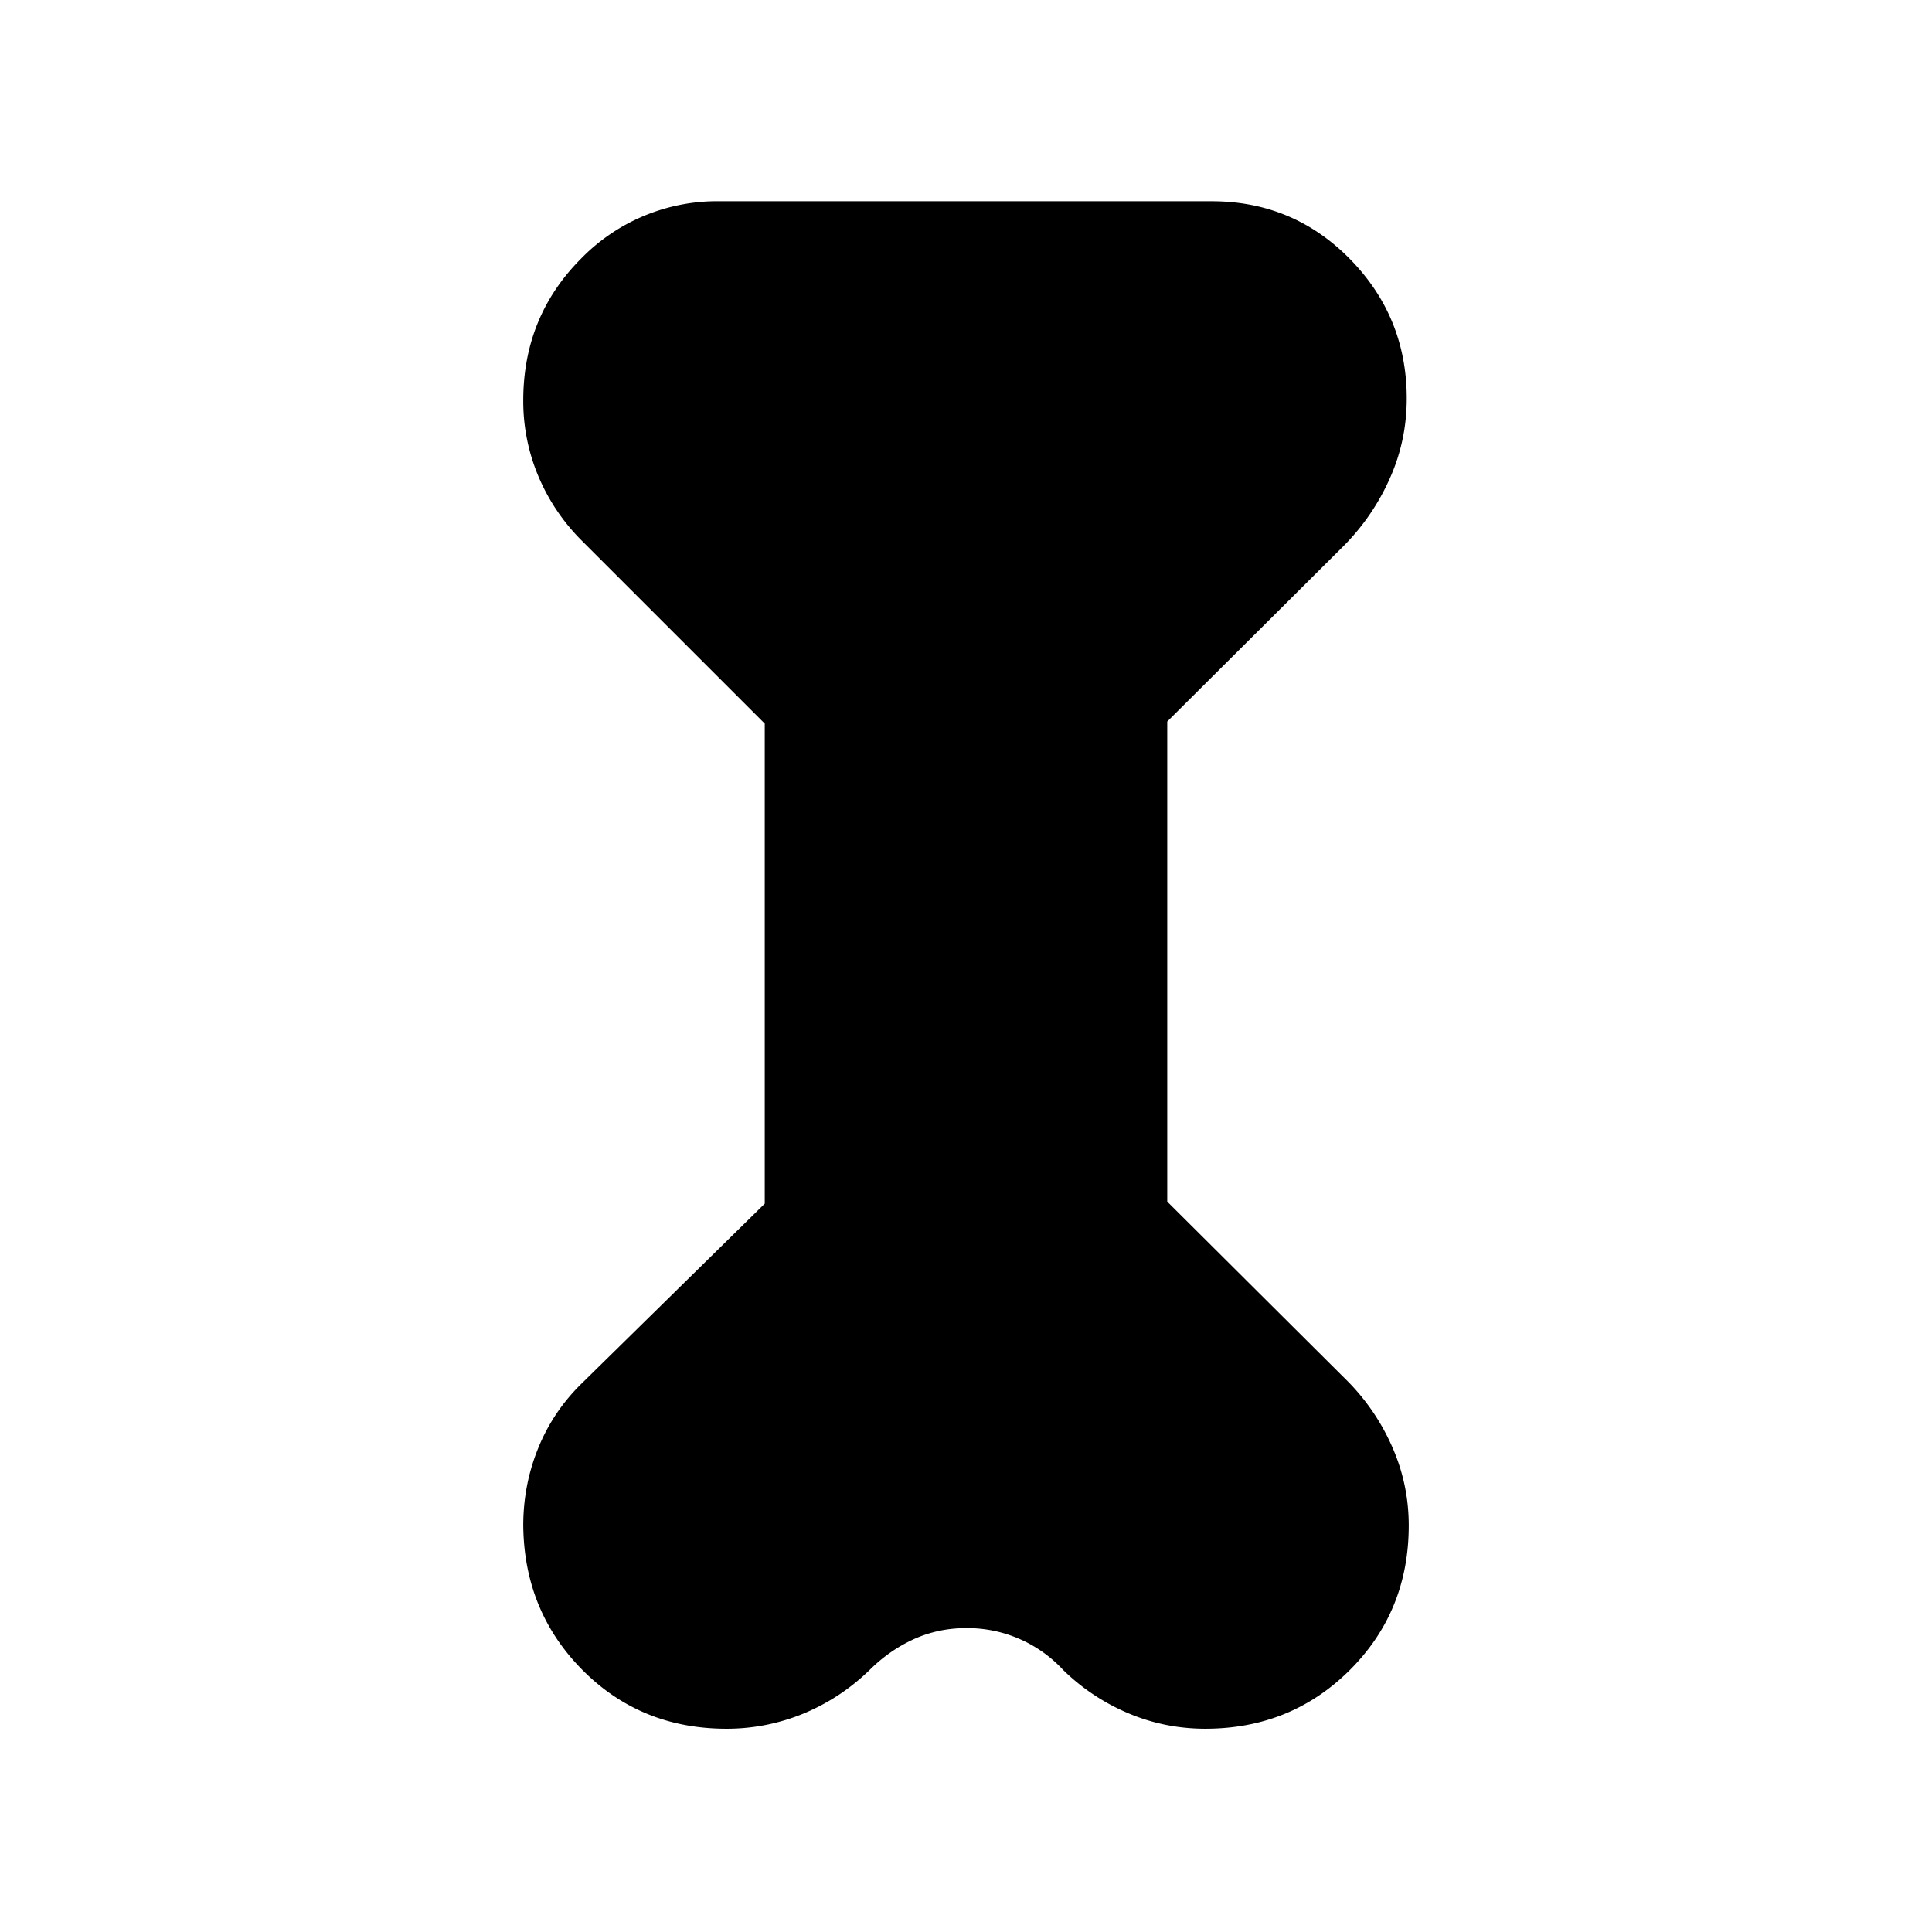 <svg xmlns="http://www.w3.org/2000/svg" width="24" height="24" viewBox="0 0 24 24" fill='currentColor'><path d="m9.5 8.989-2.27-2.27a2.5 2.5 0 0 1-.544-.807 2.4 2.4 0 0 1-.186-.937q0-1.038.713-1.757A2.36 2.36 0 0 1 8.95 2.5h6.1q1.014 0 1.72.718.705.719.705 1.732 0 .52-.207.986a2.8 2.8 0 0 1-.564.833L14.5 8.963v5.964l2.254 2.244q.348.358.547.817t.199.962q0 1.064-.73 1.794-.732.73-1.795.731-.504 0-.958-.192a2.6 2.6 0 0 1-.811-.539A1.62 1.62 0 0 0 12 20.225q-.345 0-.65.138-.304.14-.546.381-.358.348-.816.54a2.5 2.5 0 0 1-.963.191q-1.064 0-1.79-.73-.725-.732-.735-1.795 0-.504.186-.962.187-.459.545-.807L9.5 14.952z"/></svg>